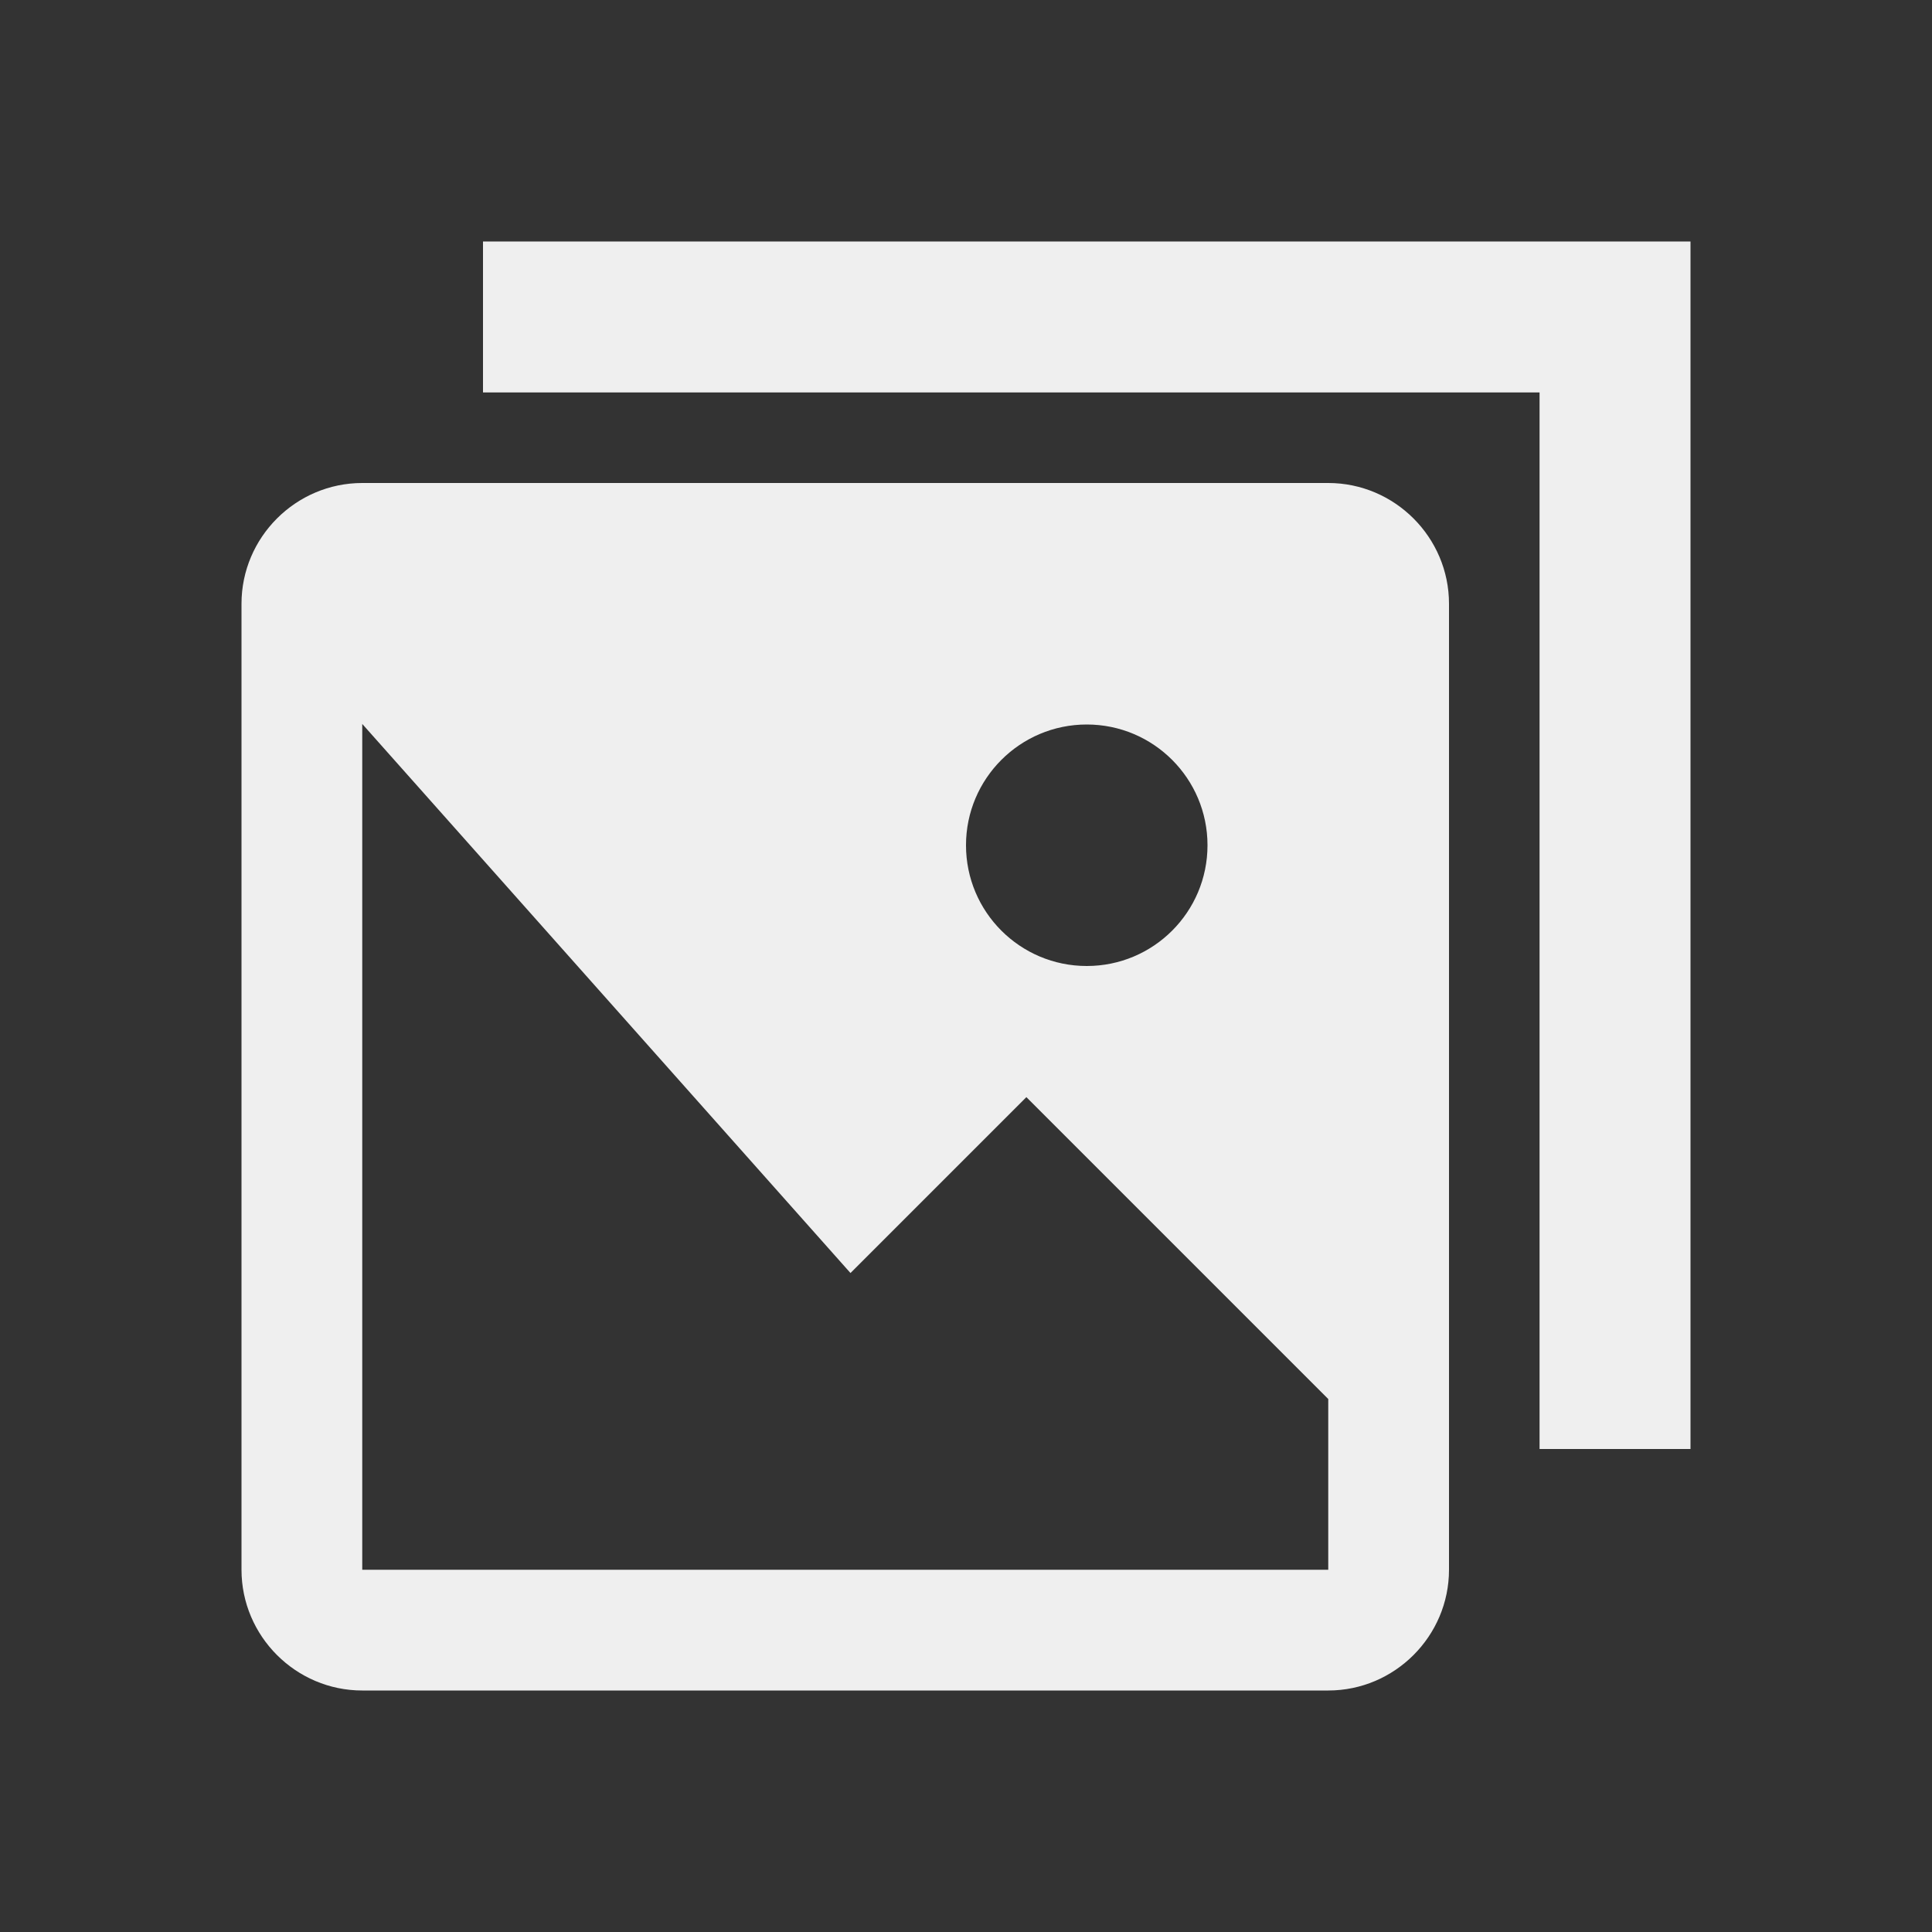 <svg width="24" height="24" viewBox="0 0 24 24" fill="none" xmlns="http://www.w3.org/2000/svg">
<rect x="0" y="0" width="24" height="24" fill="#333333" stroke="none"/>
<path d="M6 4.875V3H21V18H19.125V4.875H6Z" fill="#EFEFEF"/>
<path fill-rule="evenodd" clip-rule="evenodd" d="M4.5 6H16.5C17.325 6 18 6.675 18 7.5V19.5C18 20.325 17.325 21 16.5 21H4.5C3.675 21 3 20.325 3 19.5V7.5C3 6.675 3.675 6 4.5 6ZM15 10.5C15 9.672 14.329 9 13.5 9C12.672 9 12 9.672 12 10.5C12 11.329 12.672 12 13.5 12C14.329 12 15 11.329 15 10.5ZM4.5 19.5H16.5V17.379L12.75 13.629L10.565 15.814L4.5 8.993V19.5Z" fill="#EFEFEF"/>
</svg>
